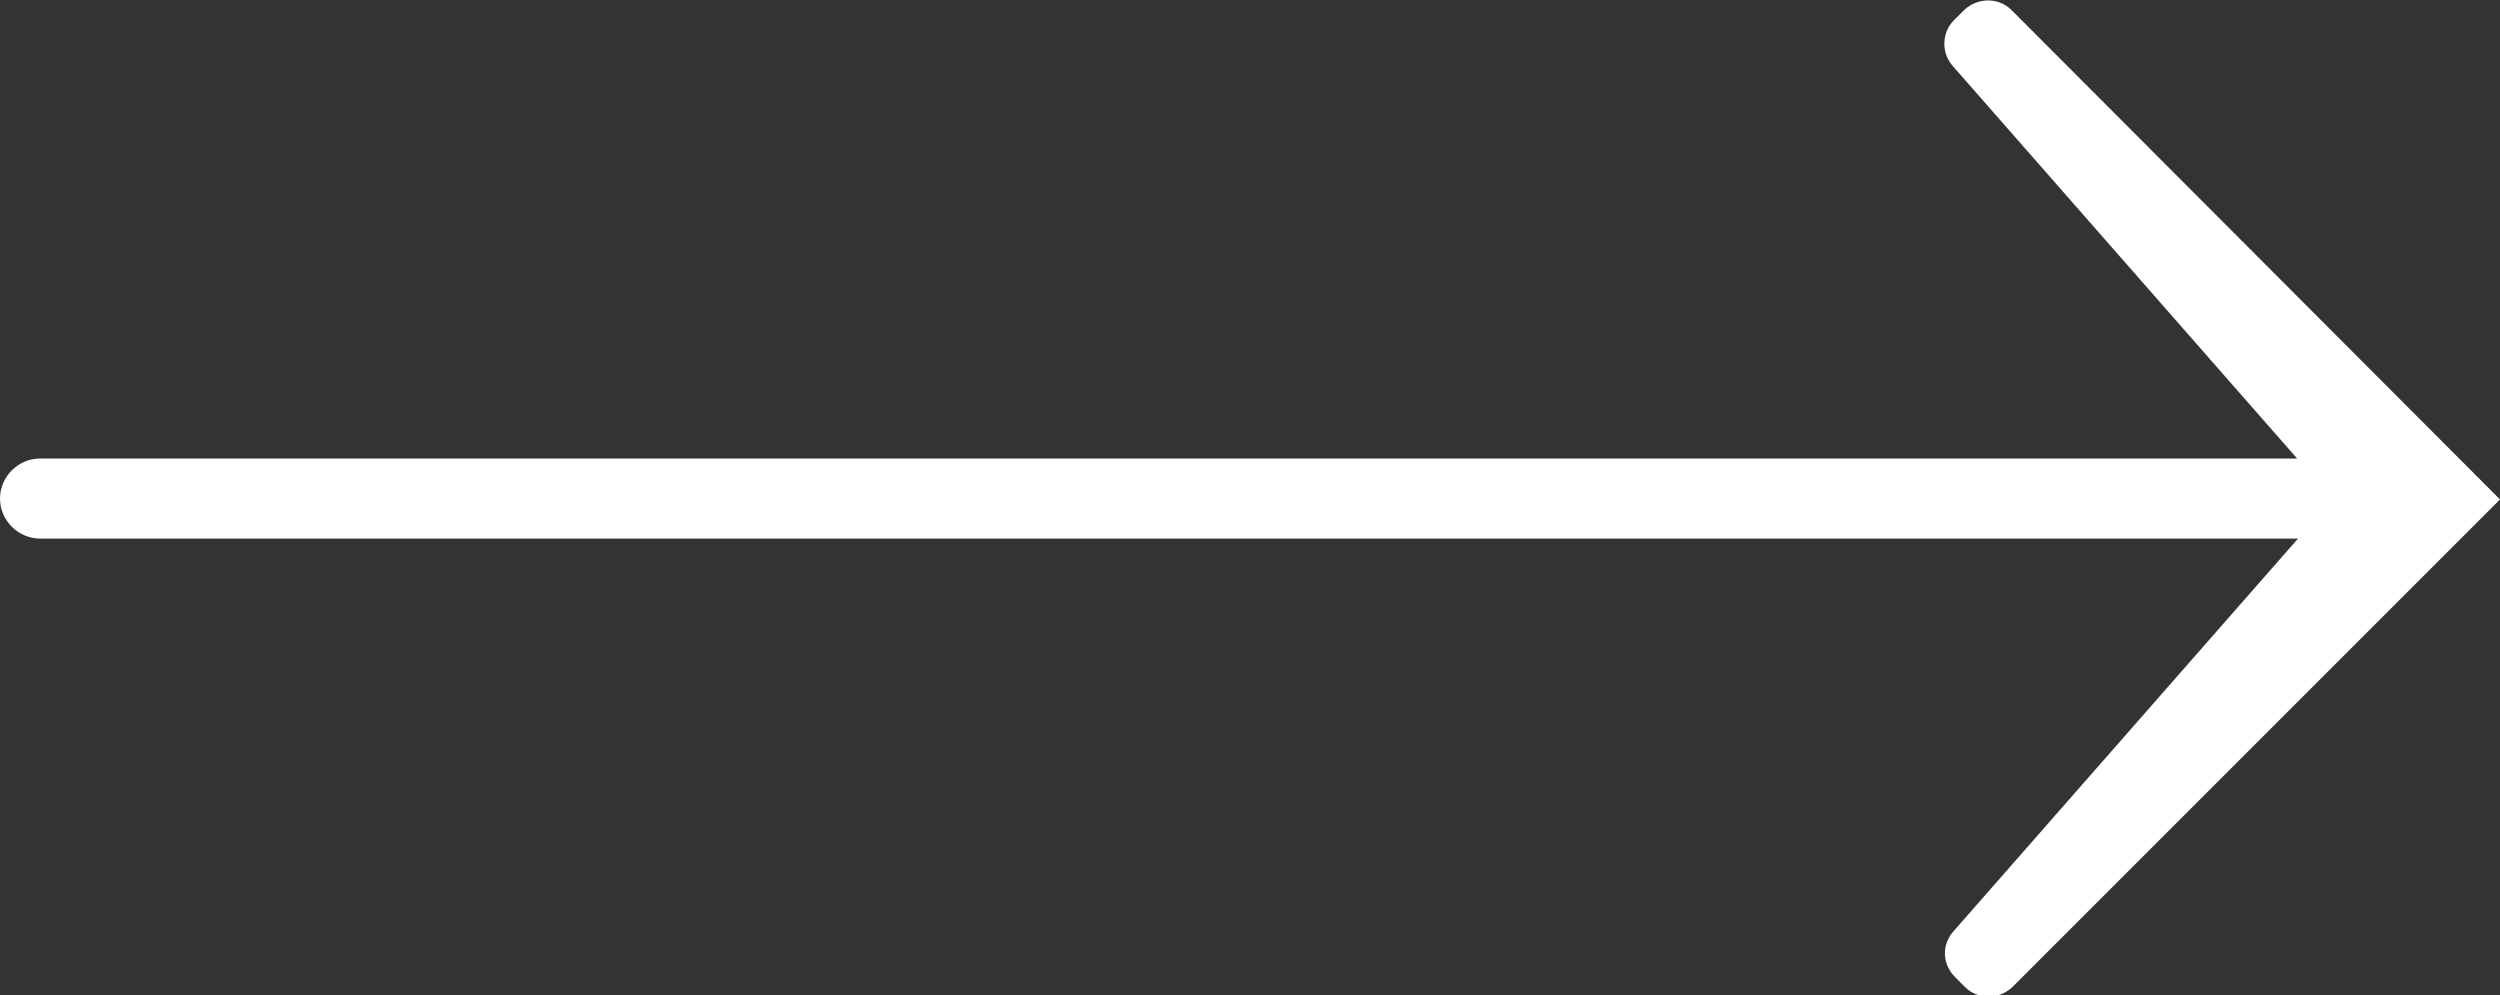 <?xml version="1.0" encoding="utf-8"?>
<!-- Generator: Adobe Illustrator 26.3.1, SVG Export Plug-In . SVG Version: 6.00 Build 0)  -->
<svg version="1.1" id="Layer_1" xmlns="http://www.w3.org/2000/svg" xmlns:xlink="http://www.w3.org/1999/xlink" x="0px" y="0px"
	 viewBox="0 0 274.8 109.4" style="enable-background:new 0 0 274.8 109.4;" xml:space="preserve">
<rect x="0" y="0" width="274.8" height="109.4" fill="#333333" stroke="none"/>
<style type="text/css">
	.st0{fill:#242424;}
	.st1{fill:#006757;}
	.st2{fill:#FFFFFF;}
</style>
<path class="st2" d="M221.1,1.1c-1.4-1.4-3.7-1.4-5.2,0l-1.1,1.1c-1.4,1.4-1.4,3.6-0.2,5l37.9,43.2H4.4c-2.4,0-4.4,2-4.4,4.4
	c0,2.4,2,4.4,4.4,4.4h248.2l-37.9,43.2c-1.3,1.5-1.2,3.6,0.2,5l1.1,1.1c1.4,1.4,3.7,1.4,5.2,0l53.6-53.6L221.1,1.1z"/>
</svg>
